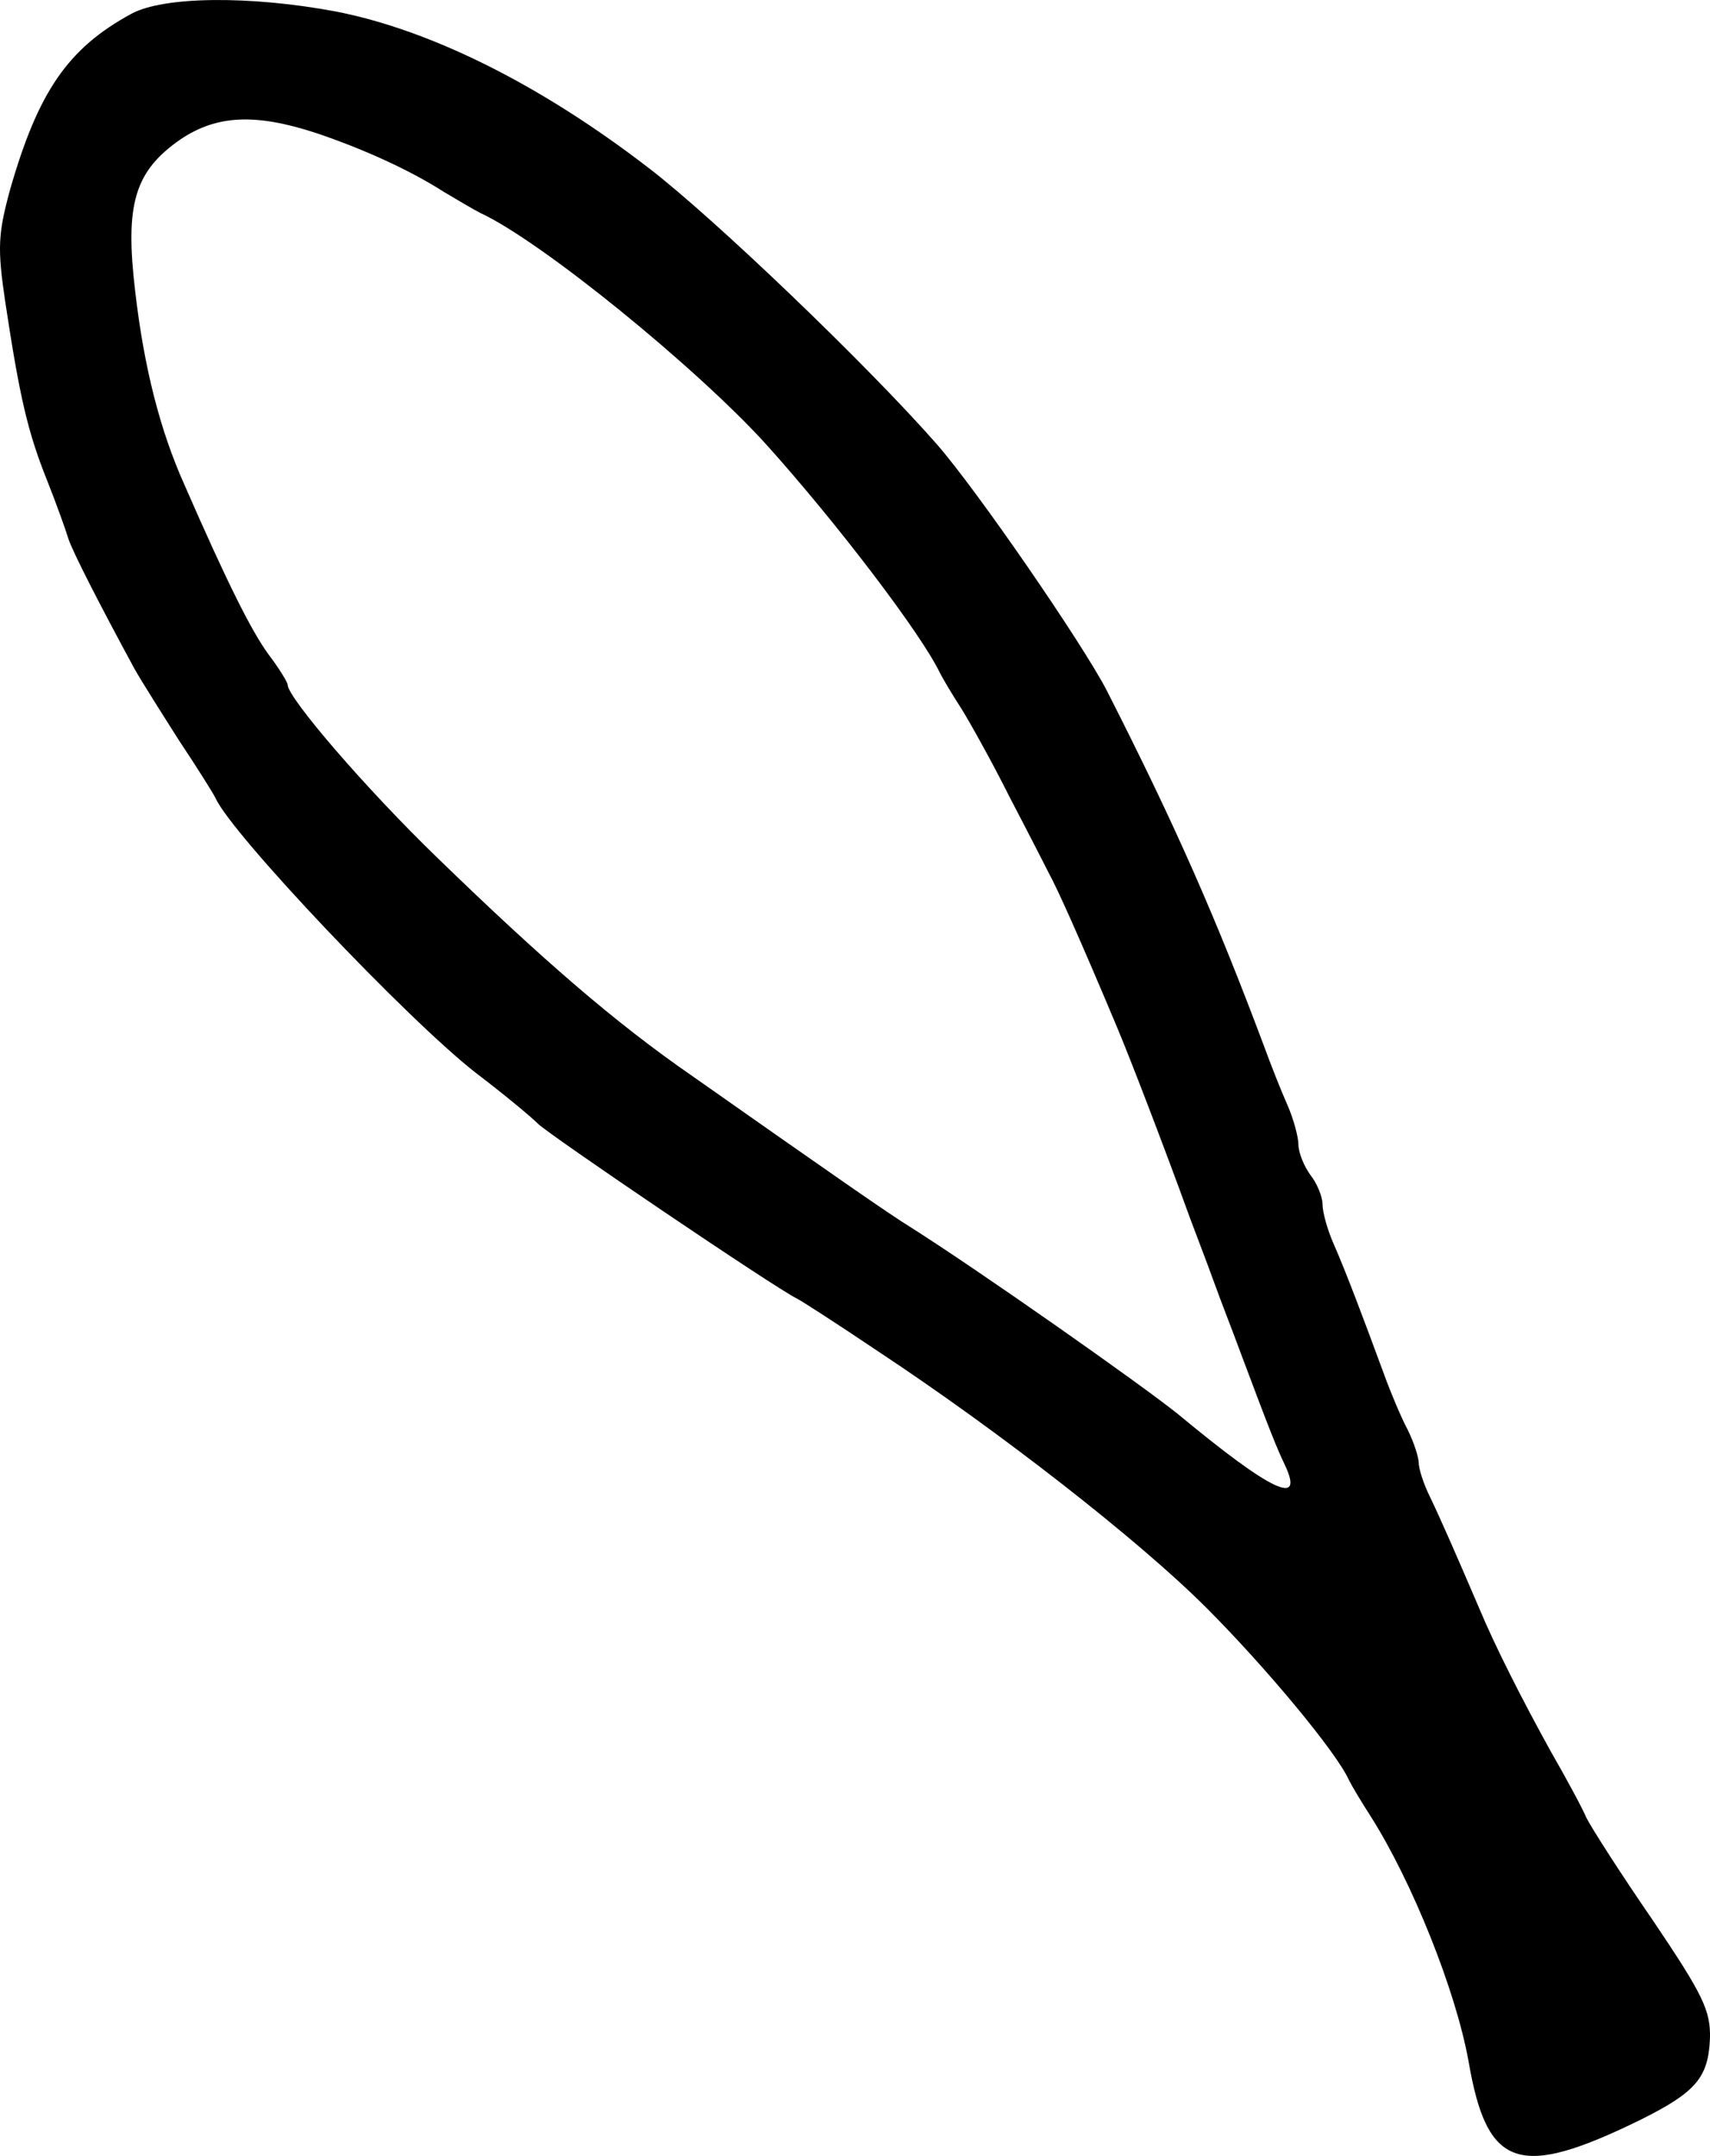 <?xml version="1.0" encoding="UTF-8" standalone="no"?>
<svg
   xmlns:dc="http://purl.org/dc/elements/1.1/"
   xmlns:cc="http://creativecommons.org/ns#"
   xmlns:rdf="http://www.w3.org/1999/02/22-rdf-syntax-ns#"
   xmlns:svg="http://www.w3.org/2000/svg"
   xmlns="http://www.w3.org/2000/svg"
   xmlns:sodipodi="http://sodipodi.sourceforge.net/DTD/sodipodi-0.dtd"
   xmlns:inkscape="http://www.inkscape.org/namespaces/inkscape"
   version="1.0"
   width="213.162pt"
   height="268.659pt"
   viewBox="0 0 213.162 268.659"
   preserveAspectRatio="xMidYMid meet"
   id="svg8"
   sodipodi:docname="M50.svg"
   inkscape:version="0.92.4 (5da689c313, 2019-01-14)">
  <defs
     id="defs12" />
  <sodipodi:namedview
     pagecolor="#ffffff"
     bordercolor="#666666"
     borderopacity="1"
     objecttolerance="10"
     gridtolerance="10"
     guidetolerance="10"
     inkscape:pageopacity="0"
     inkscape:pageshadow="2"
     inkscape:window-width="1920"
     inkscape:window-height="1017"
     id="namedview10"
     showgrid="false"
     fit-margin-top="0"
     fit-margin-left="0"
     fit-margin-right="0"
     fit-margin-bottom="0"
     inkscape:zoom="0.52678571"
     inkscape:cx="-115.33327"
     inkscape:cy="199.77413"
     inkscape:window-x="-8"
     inkscape:window-y="-8"
     inkscape:window-maximized="1"
     inkscape:current-layer="svg8" />
  <g
     transform="matrix(0.1,0,0,-0.1,-26.144,286.829)"
     id="g6"
     style="fill:#000000;stroke:none">
    <path
       d="m 425,2851 c -79,-43 -116,-97 -151,-219 -15,-55 -16,-73 -6,-140 18,-119 28,-162 52,-222 12,-30 24,-64 27,-74 6,-17 37,-78 82,-161 9,-16 35,-57 56,-90 22,-33 42,-65 45,-71 19,-44 240,-277 325,-343 33,-25 68,-54 77,-63 14,-14 296,-205 323,-218 6,-3 51,-32 100,-65 153,-101 326,-236 410,-320 75,-75 163,-181 178,-215 4,-8 16,-28 27,-45 52,-82 106,-217 122,-305 23,-134 62,-148 215,-73 68,34 84,52 86,101 1,35 -9,55 -71,147 -40,58 -77,116 -83,128 -5,12 -25,49 -44,82 -36,65 -70,132 -90,180 -27,63 -48,111 -61,138 -8,16 -14,35 -14,42 0,7 -6,26 -14,42 -8,15 -21,46 -29,68 -25,68 -48,129 -63,163 -8,18 -14,40 -14,50 0,9 -7,26 -15,36 -8,11 -15,28 -15,38 0,9 -6,32 -14,50 -8,18 -21,51 -29,73 -60,160 -110,274 -196,443 -30,58 -162,250 -212,307 -86,98 -278,282 -359,344 -135,104 -272,172 -390,195 -107,20 -215,19 -255,-3 z m 229,-148 c 60,-20 119,-47 161,-74 17,-10 37,-22 45,-26 76,-35 270,-193 357,-289 89,-99 193,-236 216,-284 4,-8 16,-28 27,-45 10,-16 38,-66 60,-110 23,-44 45,-87 49,-95 10,-18 38,-80 85,-192 16,-38 58,-147 91,-238 7,-19 21,-55 30,-80 9,-25 24,-63 32,-85 39,-104 46,-121 56,-142 25,-53 -16,-34 -133,63 -46,37 -248,179 -335,234 -23,14 -95,64 -270,187 -97,67 -187,145 -318,272 -90,87 -187,200 -187,216 0,3 -11,21 -24,38 -21,29 -50,86 -105,212 -30,67 -50,145 -61,240 -13,109 -1,150 57,190 45,30 93,32 167,8 z"
       id="path4"
       inkscape:connector-curvature="0" />
  </g>
</svg>
